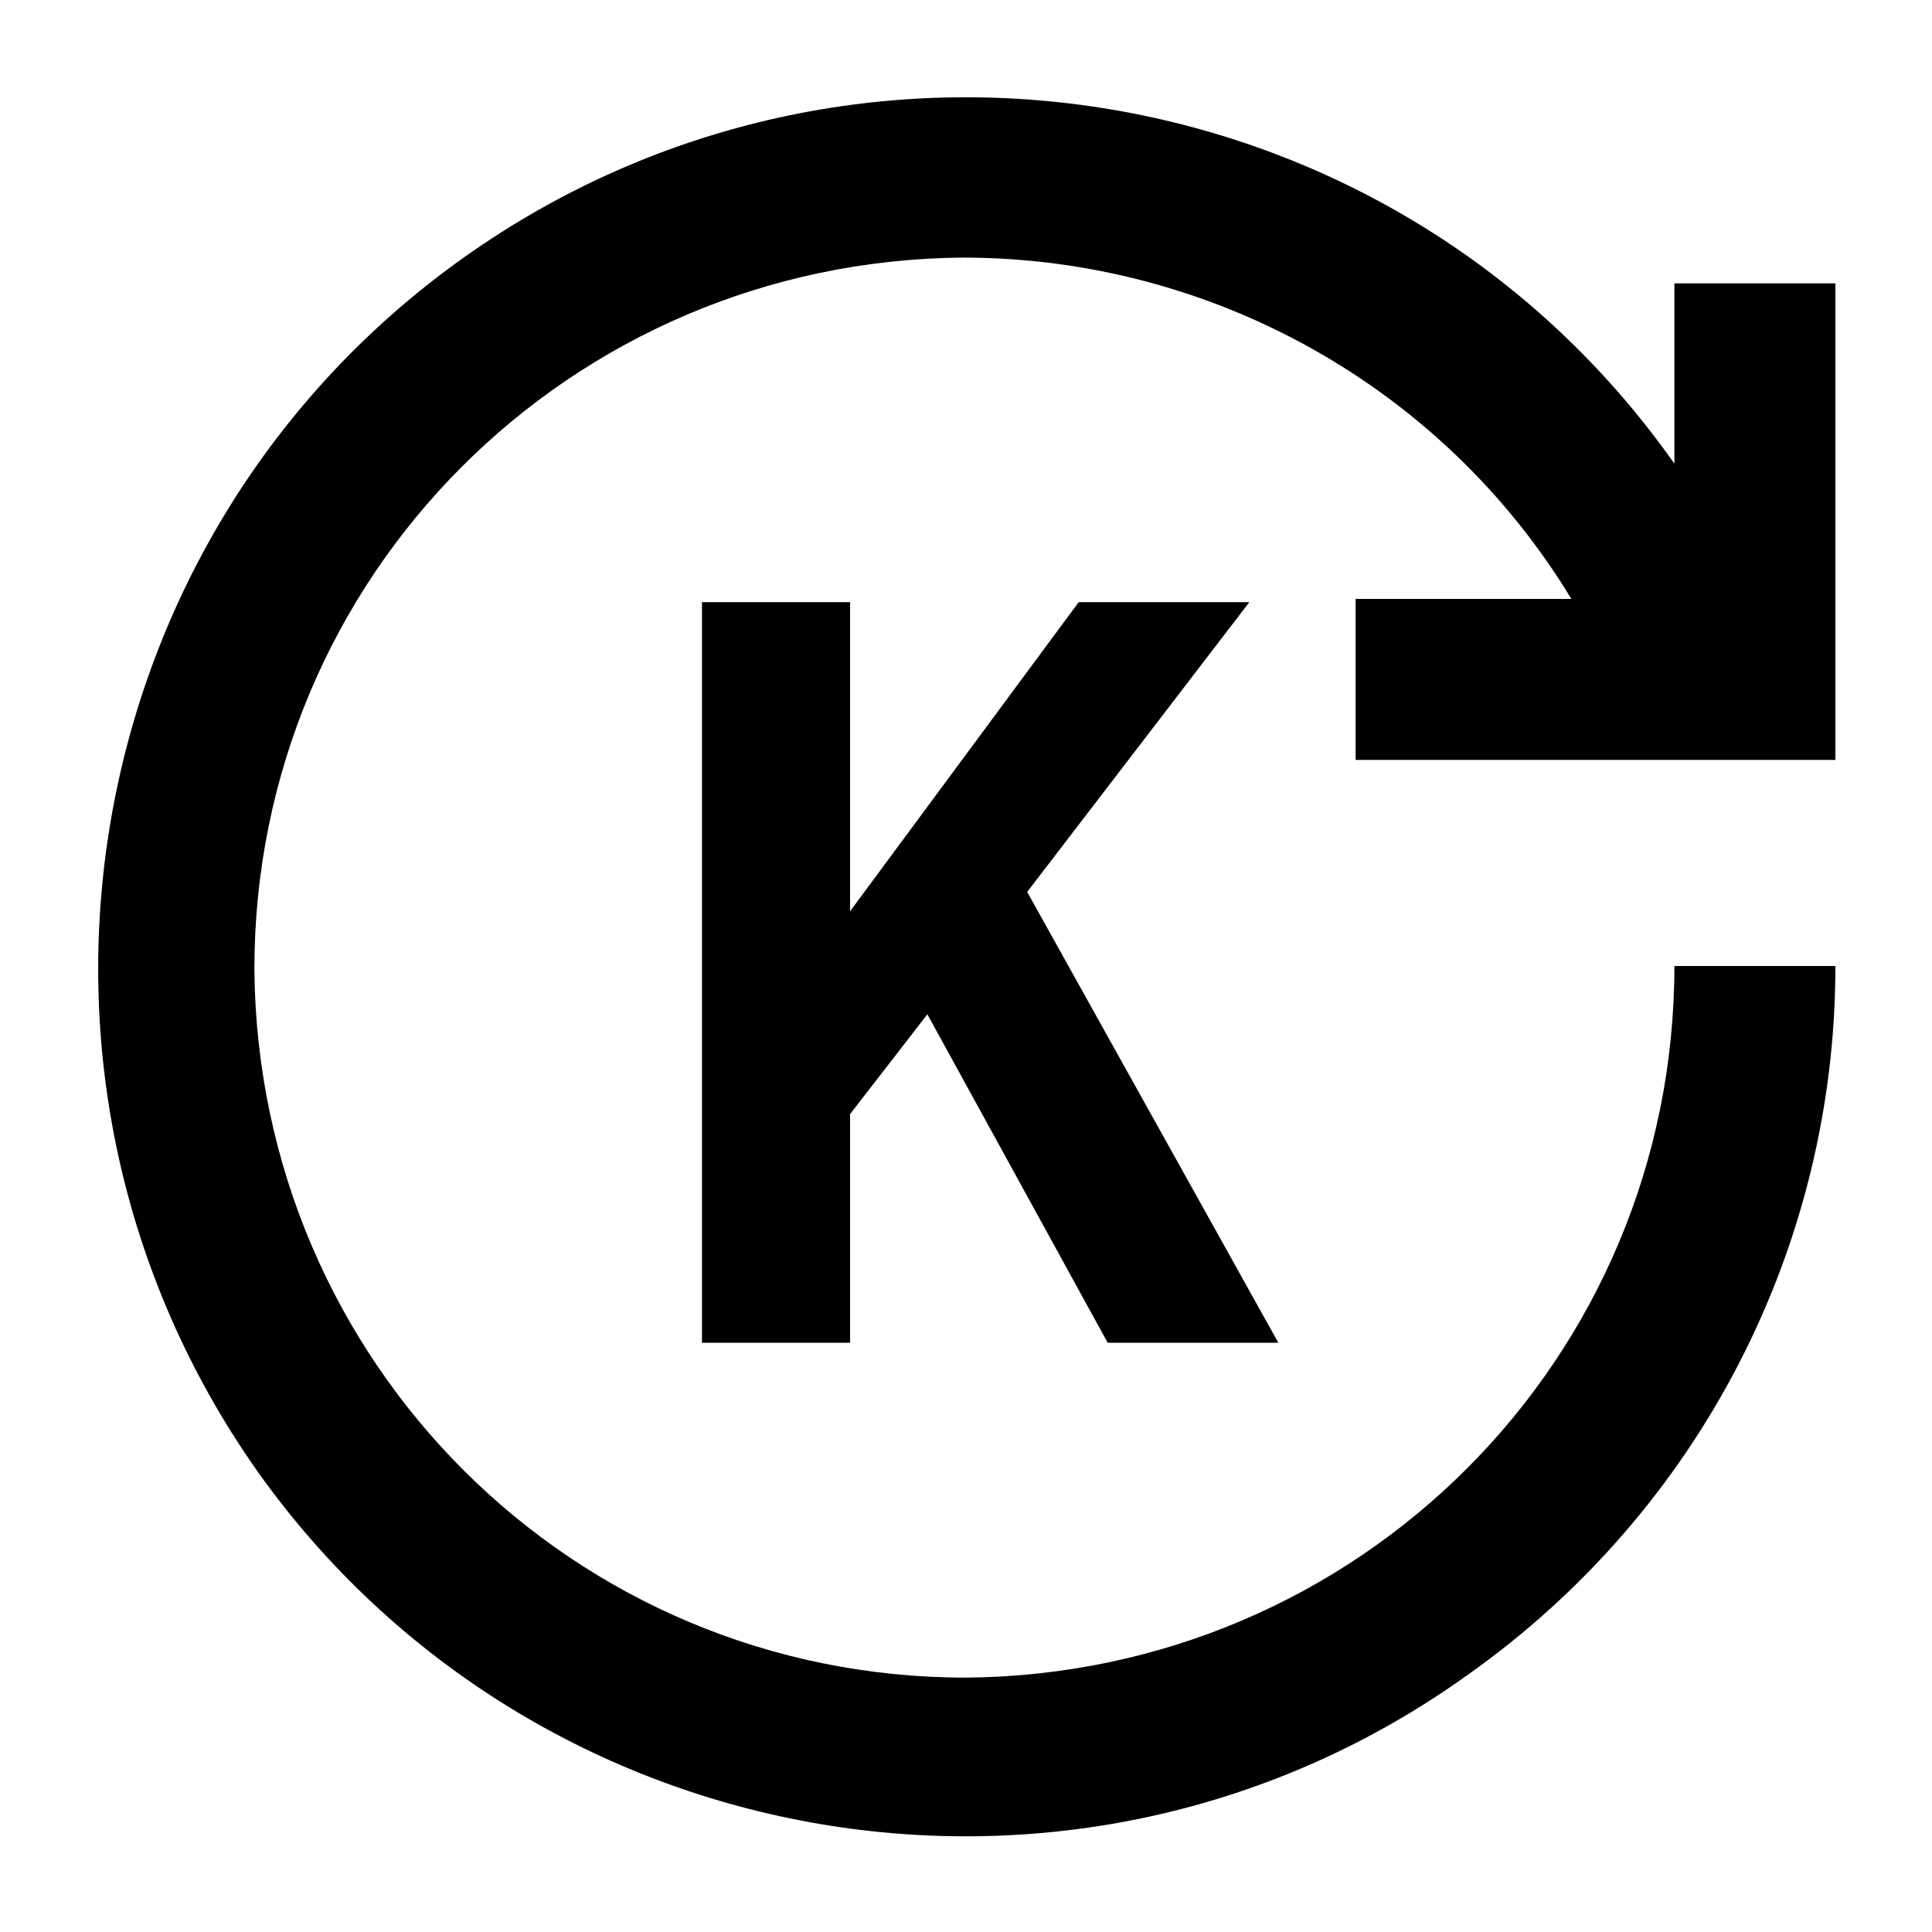 <svg xmlns="http://www.w3.org/2000/svg" viewBox="0 0 60 60"><switch><g><path d="M42.2 23.6H57V8.8h-5v5.6C43.4 2.2 26.5-.6 14.4 8S-.6 33.5 8 45.7c8.6 12.1 25.5 15 37.6 6.3C52.8 46.9 57 38.7 57 30h-5c0 12.2-9.8 22-22 22.1-12.2 0-22-9.8-22.1-22 0-12.2 9.8-22 22-22.1 7.7 0 14.9 4 18.9 10.6h-6.7v5h.1z"/><path d="M21.8 18.7v23h4.6v-7.1l2.4-3.1 5.6 10.2h5.3l-7.8-14 6.9-9h-5.3l-7.1 9.6v-9.6z"/></g></switch></svg>